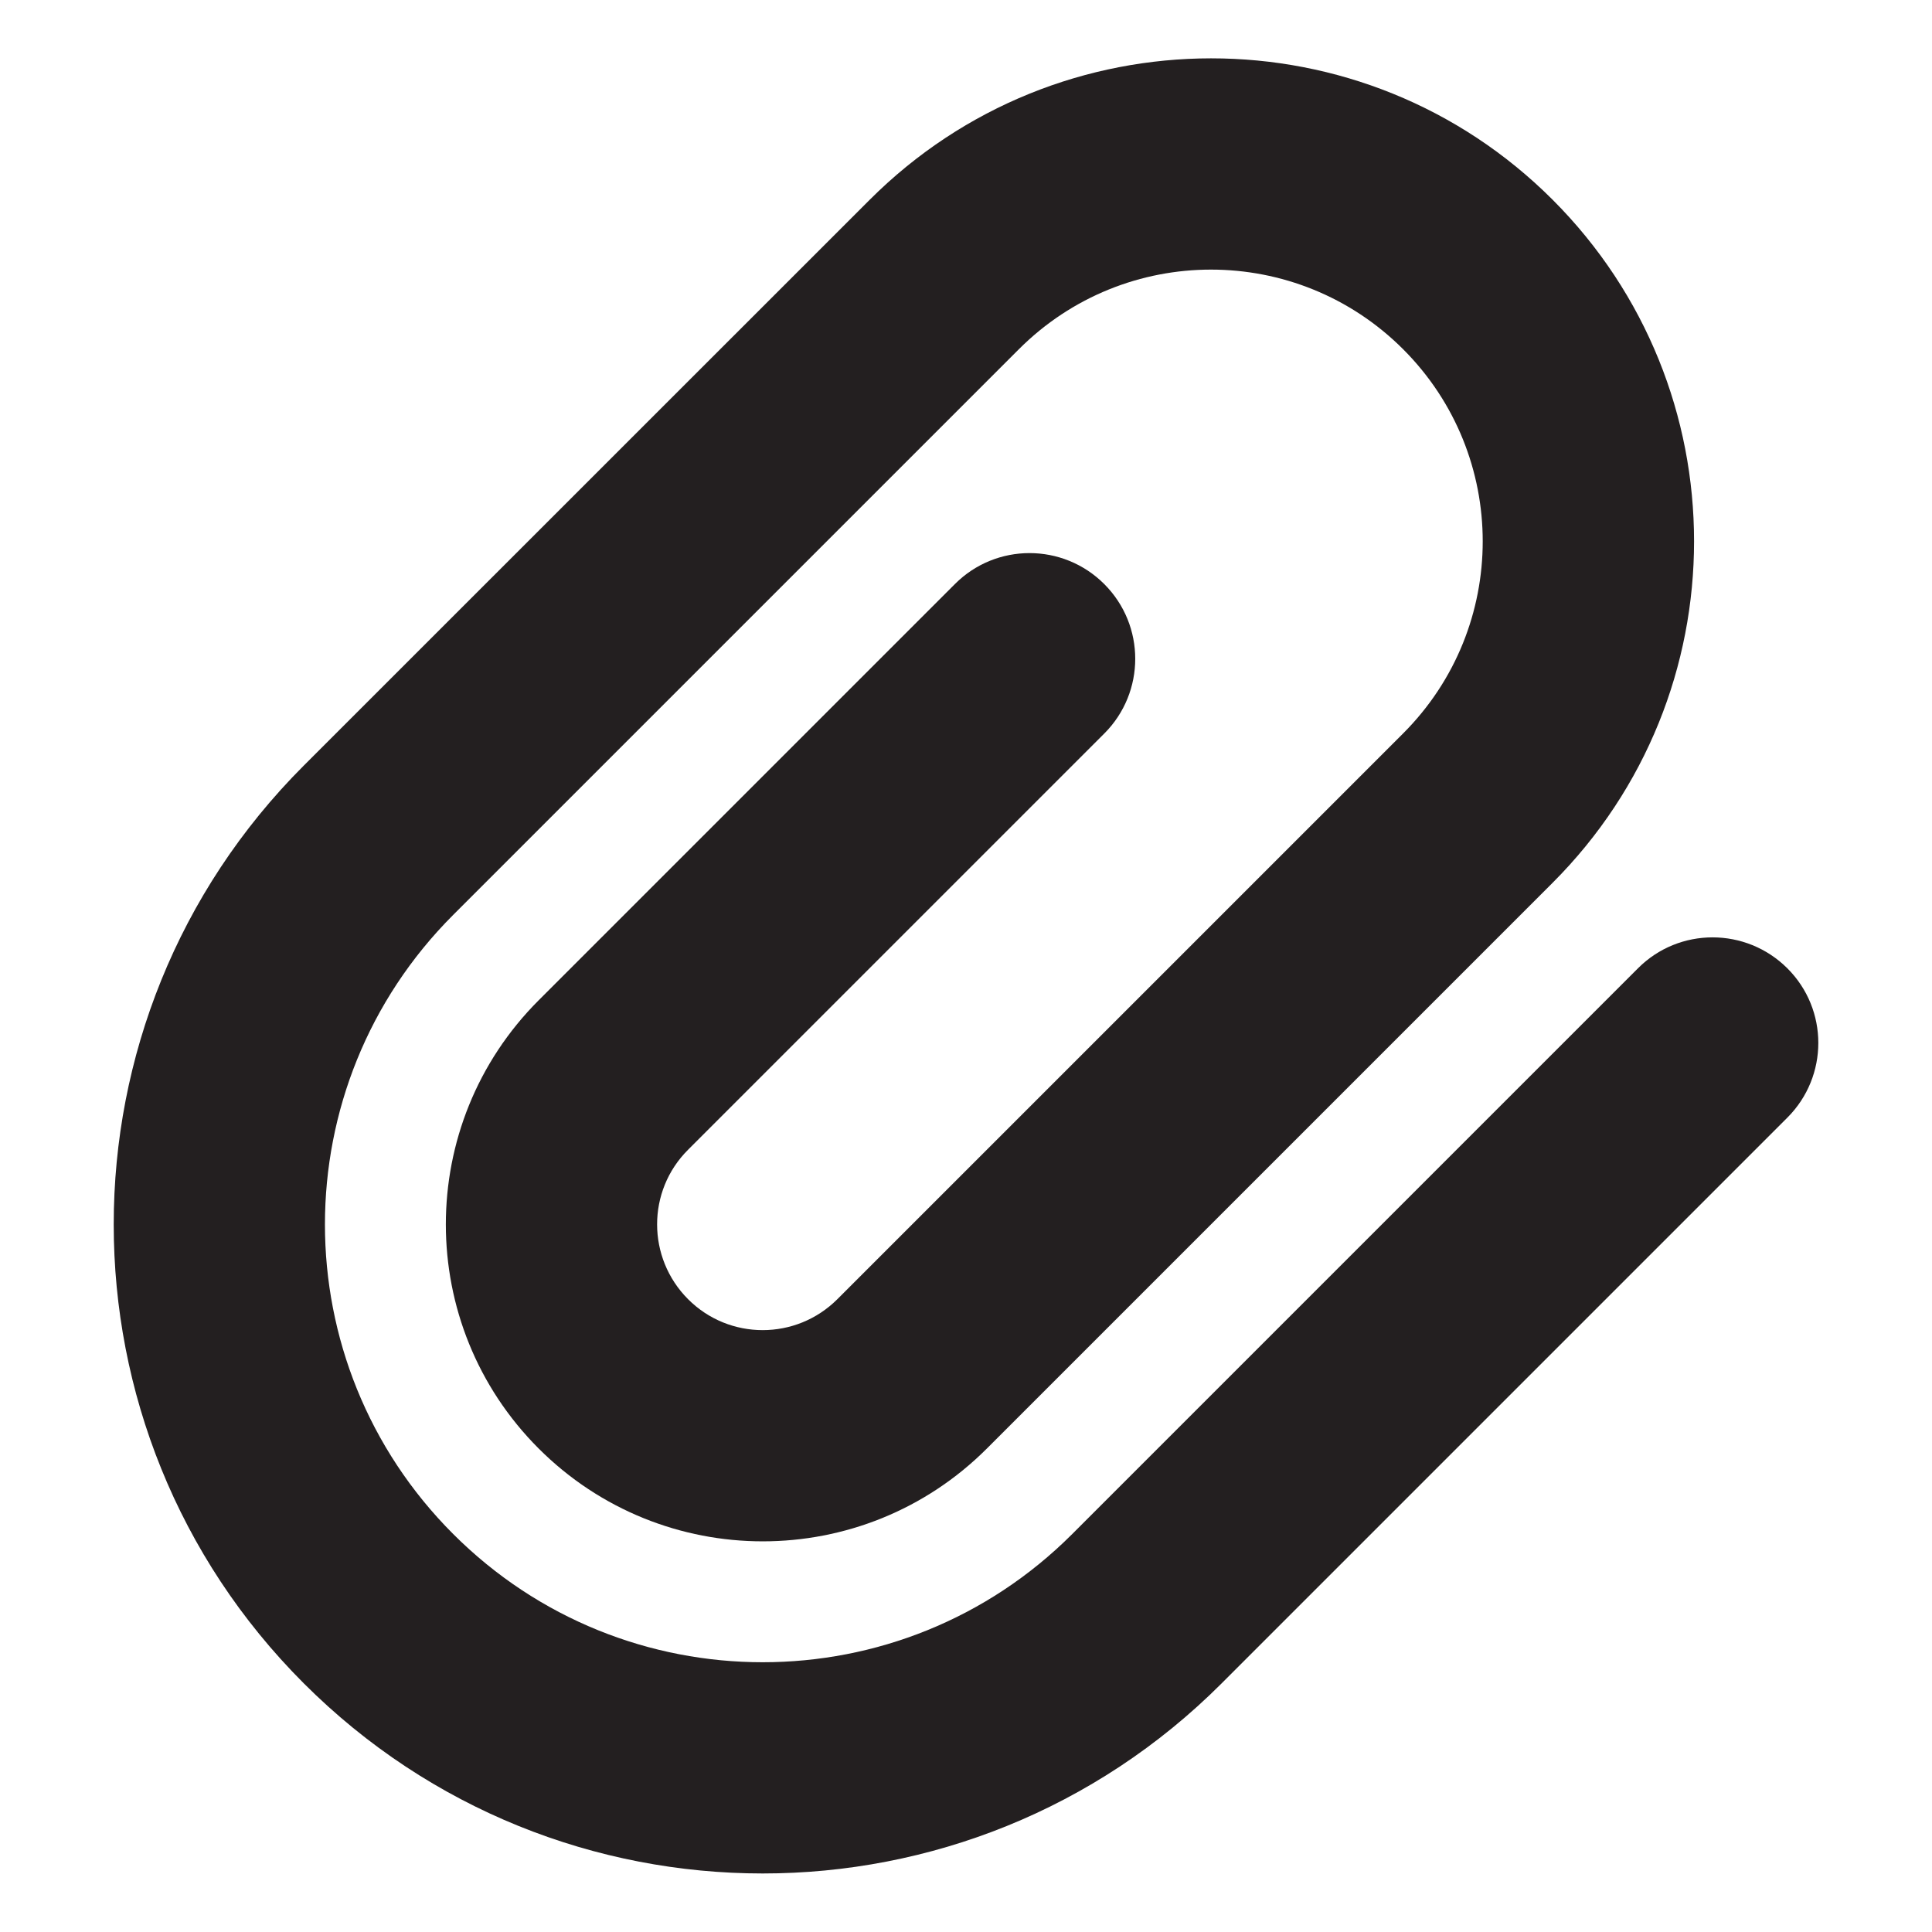 <?xml version="1.0" encoding="UTF-8"?><svg id="a" xmlns="http://www.w3.org/2000/svg" viewBox="0 0 16 16"><path d="m9.145,6.075c.342-.342.342-.896,0-1.238-.342-.342-.896-.342-1.237,0l-3.447,3.447c-1.025,1.025-1.025,2.687,0,3.712s2.687,1.025,3.712,0l4.685-4.685c1.562-1.562,1.562-4.095,0-5.657S8.763.093,7.201,1.656L2.516,6.34c-2.099,2.099-2.099,5.502,0,7.601s5.502,2.099,7.601,0l4.685-4.685c.342-.342.342-.896,0-1.237s-.896-.342-1.237,0l-4.685,4.685c-1.416,1.416-3.711,1.416-5.127,0-1.416-1.416-1.416-3.711,0-5.127l4.685-4.685c.879-.879,2.303-.879,3.182,0s.879,2.303,0,3.182l-4.685,4.685c-.342.342-.896.342-1.237,0s-.342-.896,0-1.237l3.447-3.447Z" style="fill:#231f20;"/></svg>